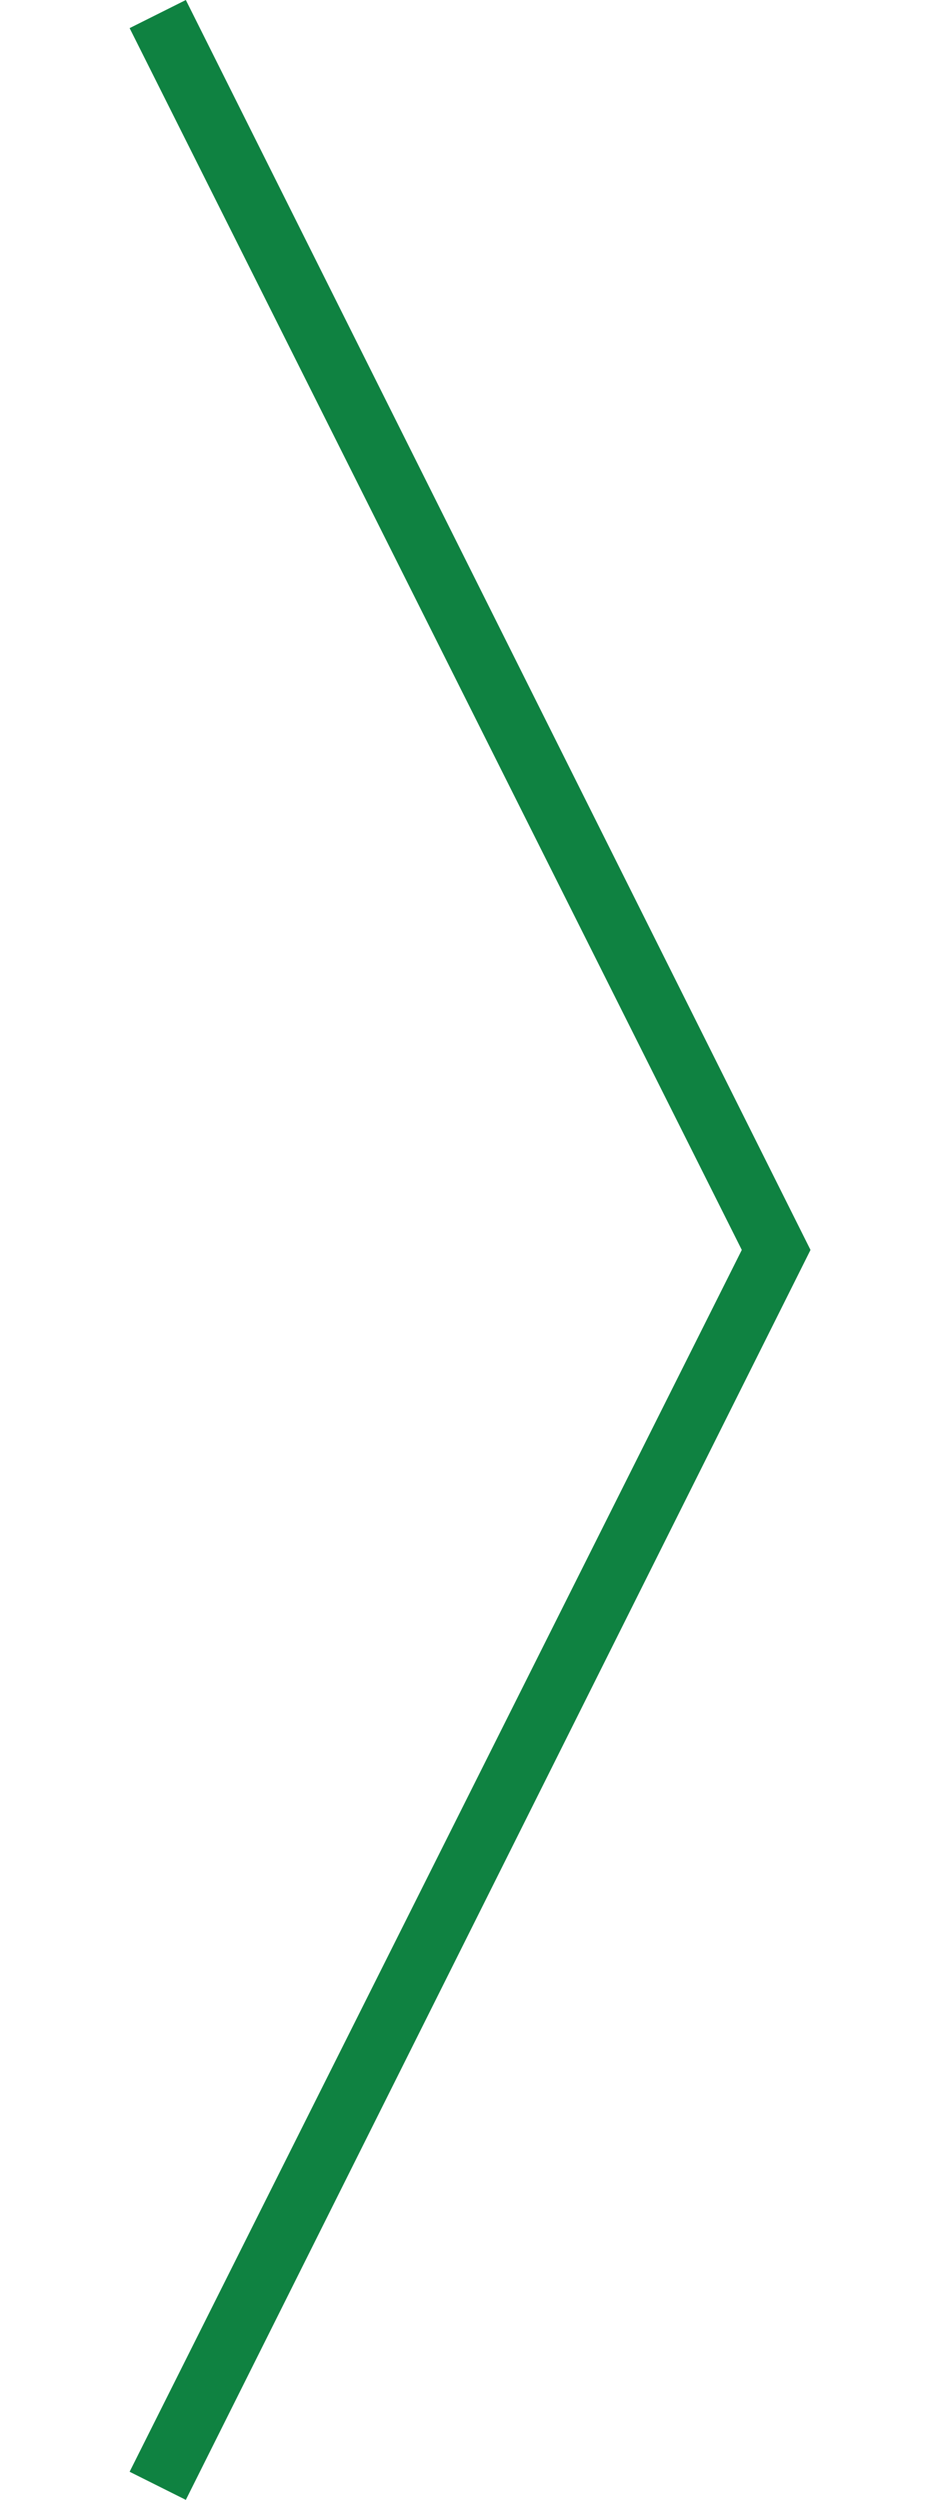<?xml version="1.0" encoding="utf-8"?>
<!-- Generator: Adobe Illustrator 21.0.0, SVG Export Plug-In . SVG Version: 6.00 Build 0)  -->
<svg version="1.1" id="Layer_1" xmlns="http://www.w3.org/2000/svg" xmlns:xlink="http://www.w3.org/1999/xlink" x="0px" y="0px"
	 viewBox="0 0 60 160" style="enable-background:new 0 0 60 160;" xml:space="preserve">
<style type="text/css">
	.st0{fill:#0F8241;}
</style>
<g>
	<polygon class="st0" points="11.9,160 8.3,158.2 47.5,80 8.3,1.8 11.9,0 51.9,80 	"/>
</g>
</svg>
